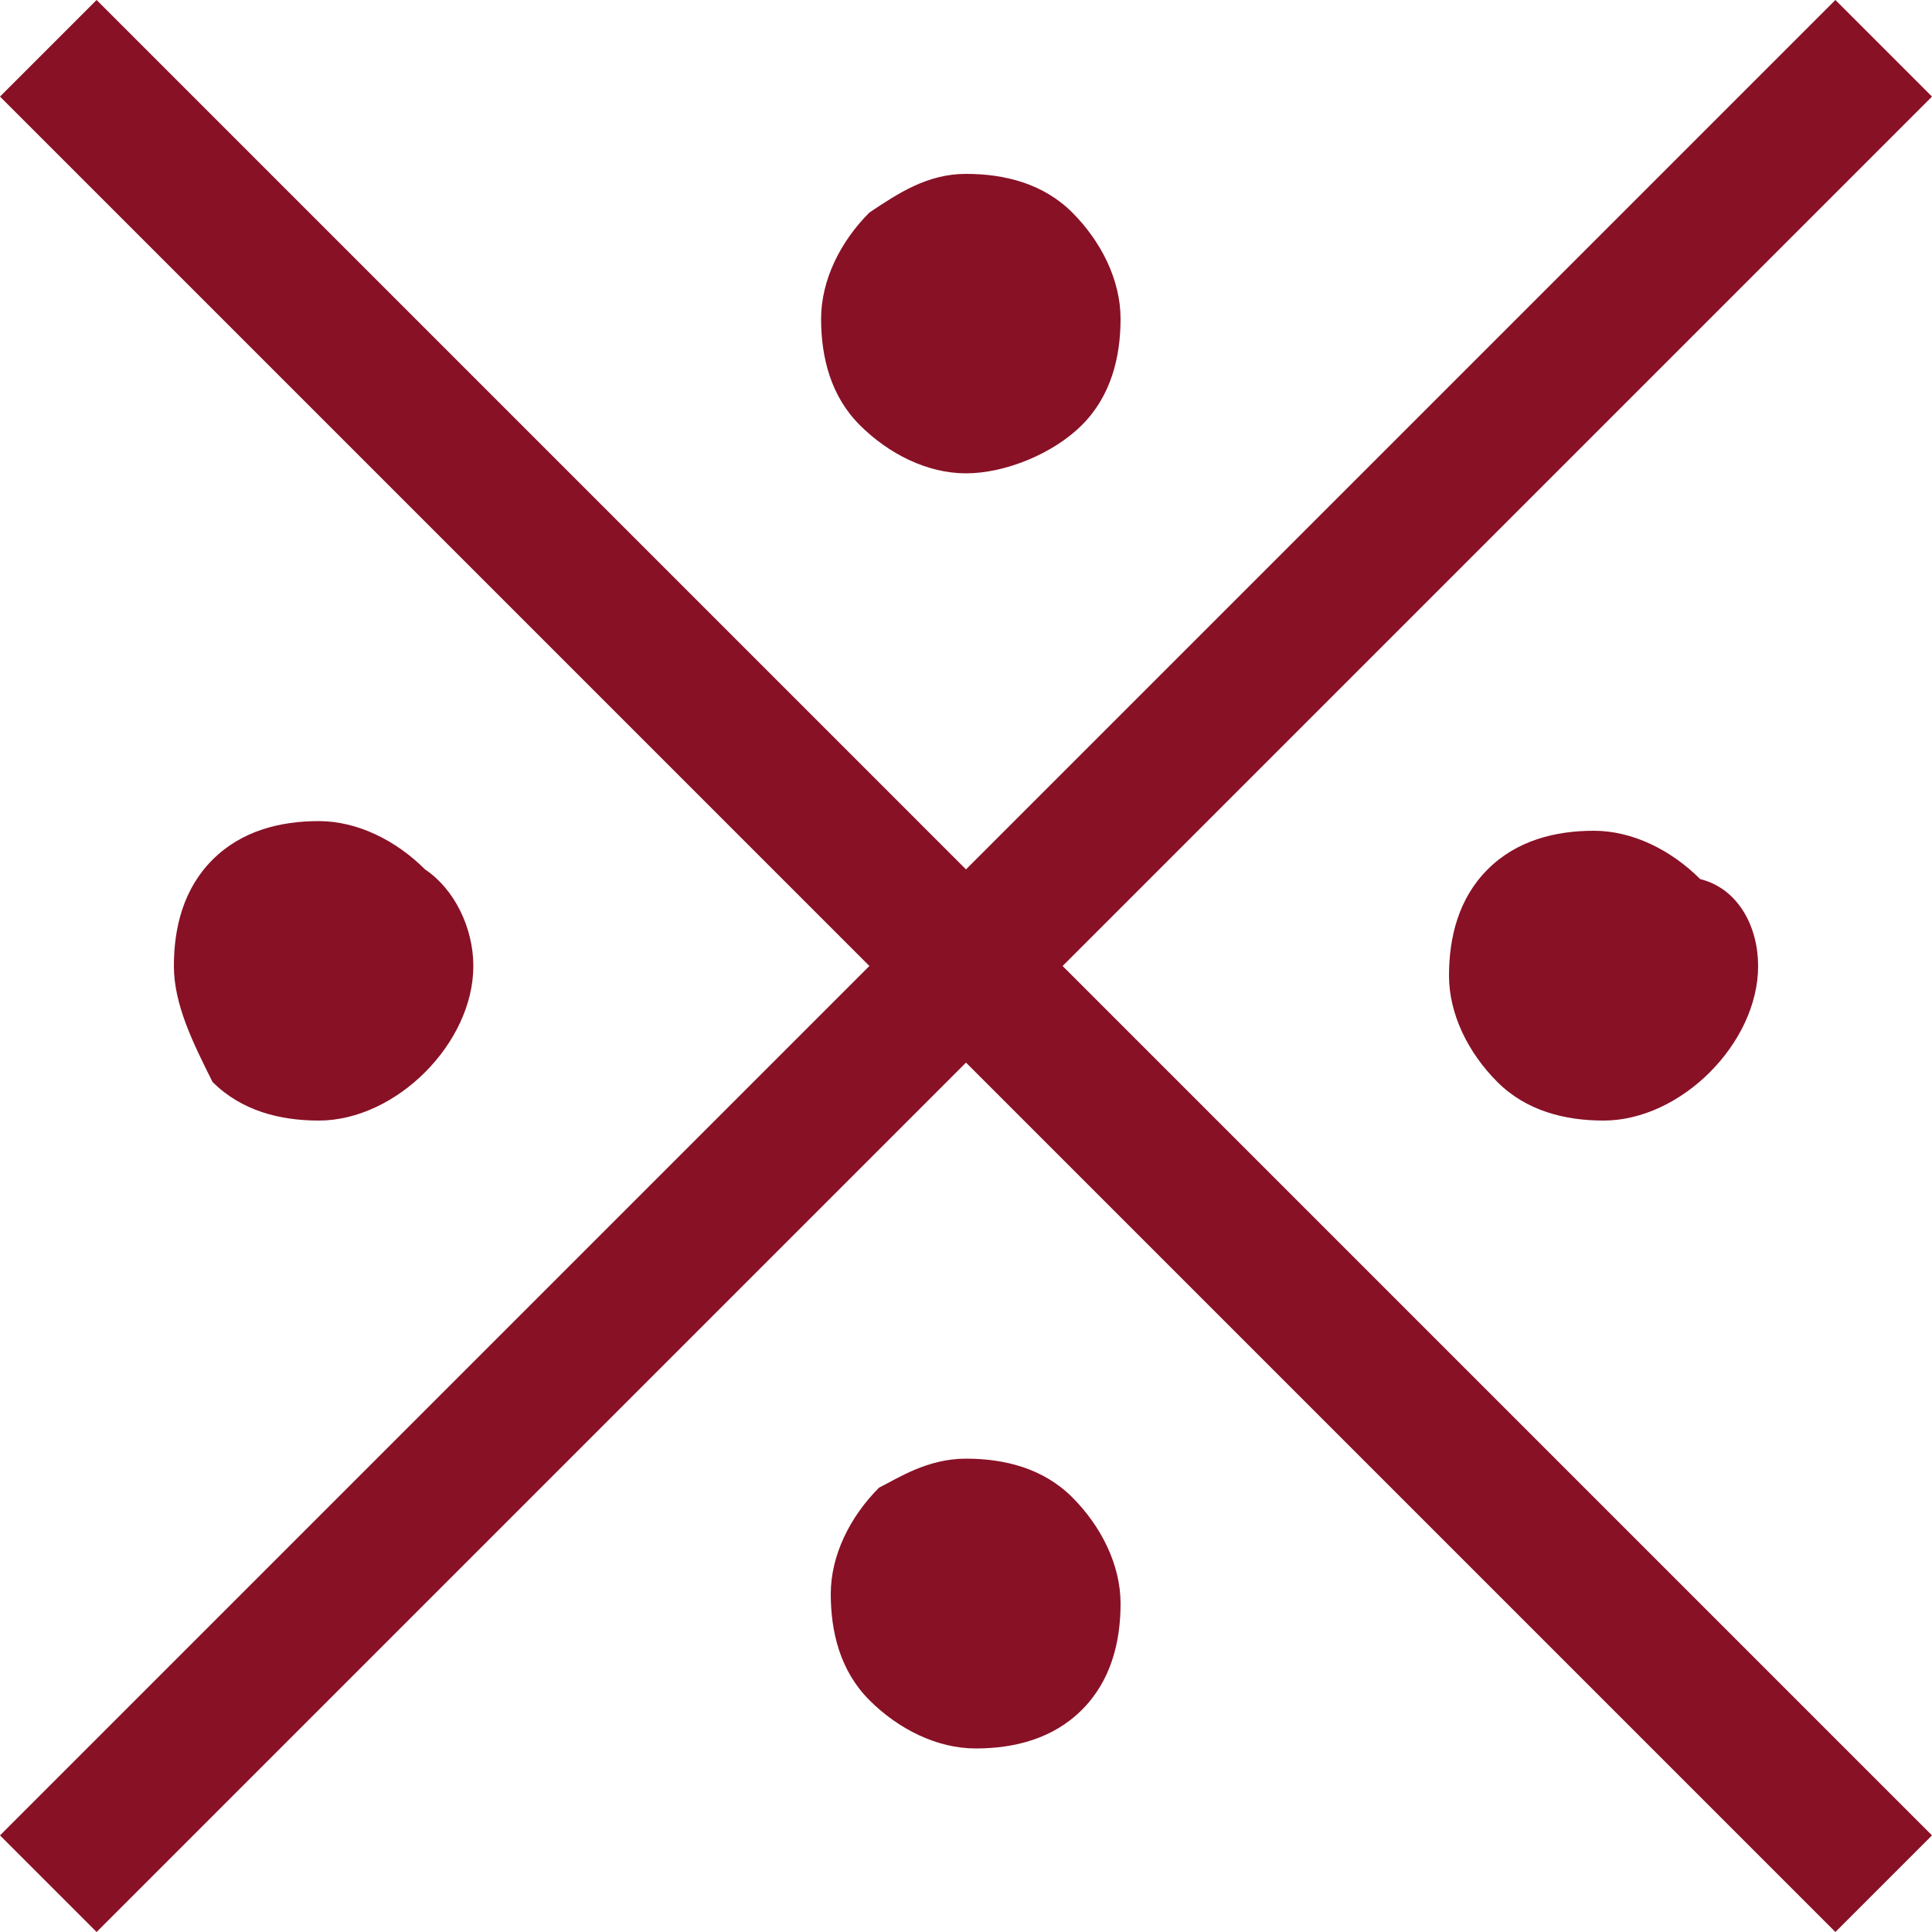 <?xml version="1.0" encoding="utf-8"?>
<!-- Generator: Adobe Illustrator 21.1.0, SVG Export Plug-In . SVG Version: 6.00 Build 0)  -->
<svg version="1.1" id="圖層_1" xmlns="http://www.w3.org/2000/svg" xmlns:xlink="http://www.w3.org/1999/xlink" x="0px" y="0px"
	 viewBox="0 0 20 20" style="enable-background:new 0 0 20 20;" xml:space="preserve">
<style type="text/css">
	.st0{fill:#881126;}
</style>
<g>
	<path class="st0" d="M20,1l-9,9l9,9l-1,1l-9-9l-9,9l-1-1l9-9L0,1l1-1l9,9l9-9L20,1z M4.9,10c0,0.4-0.2,0.8-0.5,1.1
		c-0.3,0.3-0.7,0.5-1.1,0.5c-0.4,0-0.8-0.1-1.1-0.4C2,10.8,1.8,10.4,1.8,10c0-0.4,0.1-0.8,0.4-1.1c0.3-0.3,0.7-0.4,1.1-0.4
		c0.4,0,0.8,0.2,1.1,0.5C4.7,9.2,4.9,9.6,4.9,10z M10,1.8c0.4,0,0.8,0.1,1.1,0.4c0.3,0.3,0.5,0.7,0.5,1.1s-0.1,0.8-0.4,1.1
		S10.4,4.9,10,4.9c-0.4,0-0.8-0.2-1.1-0.5C8.6,4.1,8.5,3.7,8.5,3.3c0-0.4,0.2-0.8,0.5-1.1C9.3,2,9.6,1.8,10,1.8z M10,15.1
		c0.4,0,0.8,0.1,1.1,0.4c0.3,0.3,0.5,0.7,0.5,1.1s-0.1,0.8-0.4,1.1s-0.7,0.4-1.1,0.4c-0.4,0-0.8-0.2-1.1-0.5
		c-0.3-0.3-0.4-0.7-0.4-1.1s0.2-0.8,0.5-1.1C9.3,15.3,9.6,15.1,10,15.1z M18.2,10c0,0.4-0.2,0.8-0.5,1.1c-0.3,0.3-0.7,0.5-1.1,0.5
		c-0.4,0-0.8-0.1-1.1-0.4c-0.3-0.3-0.5-0.7-0.5-1.1c0-0.4,0.1-0.8,0.4-1.1c0.3-0.3,0.7-0.4,1.1-0.4c0.4,0,0.8,0.2,1.1,0.5
		C18,9.2,18.2,9.6,18.2,10z"/>
</g>
</svg>
